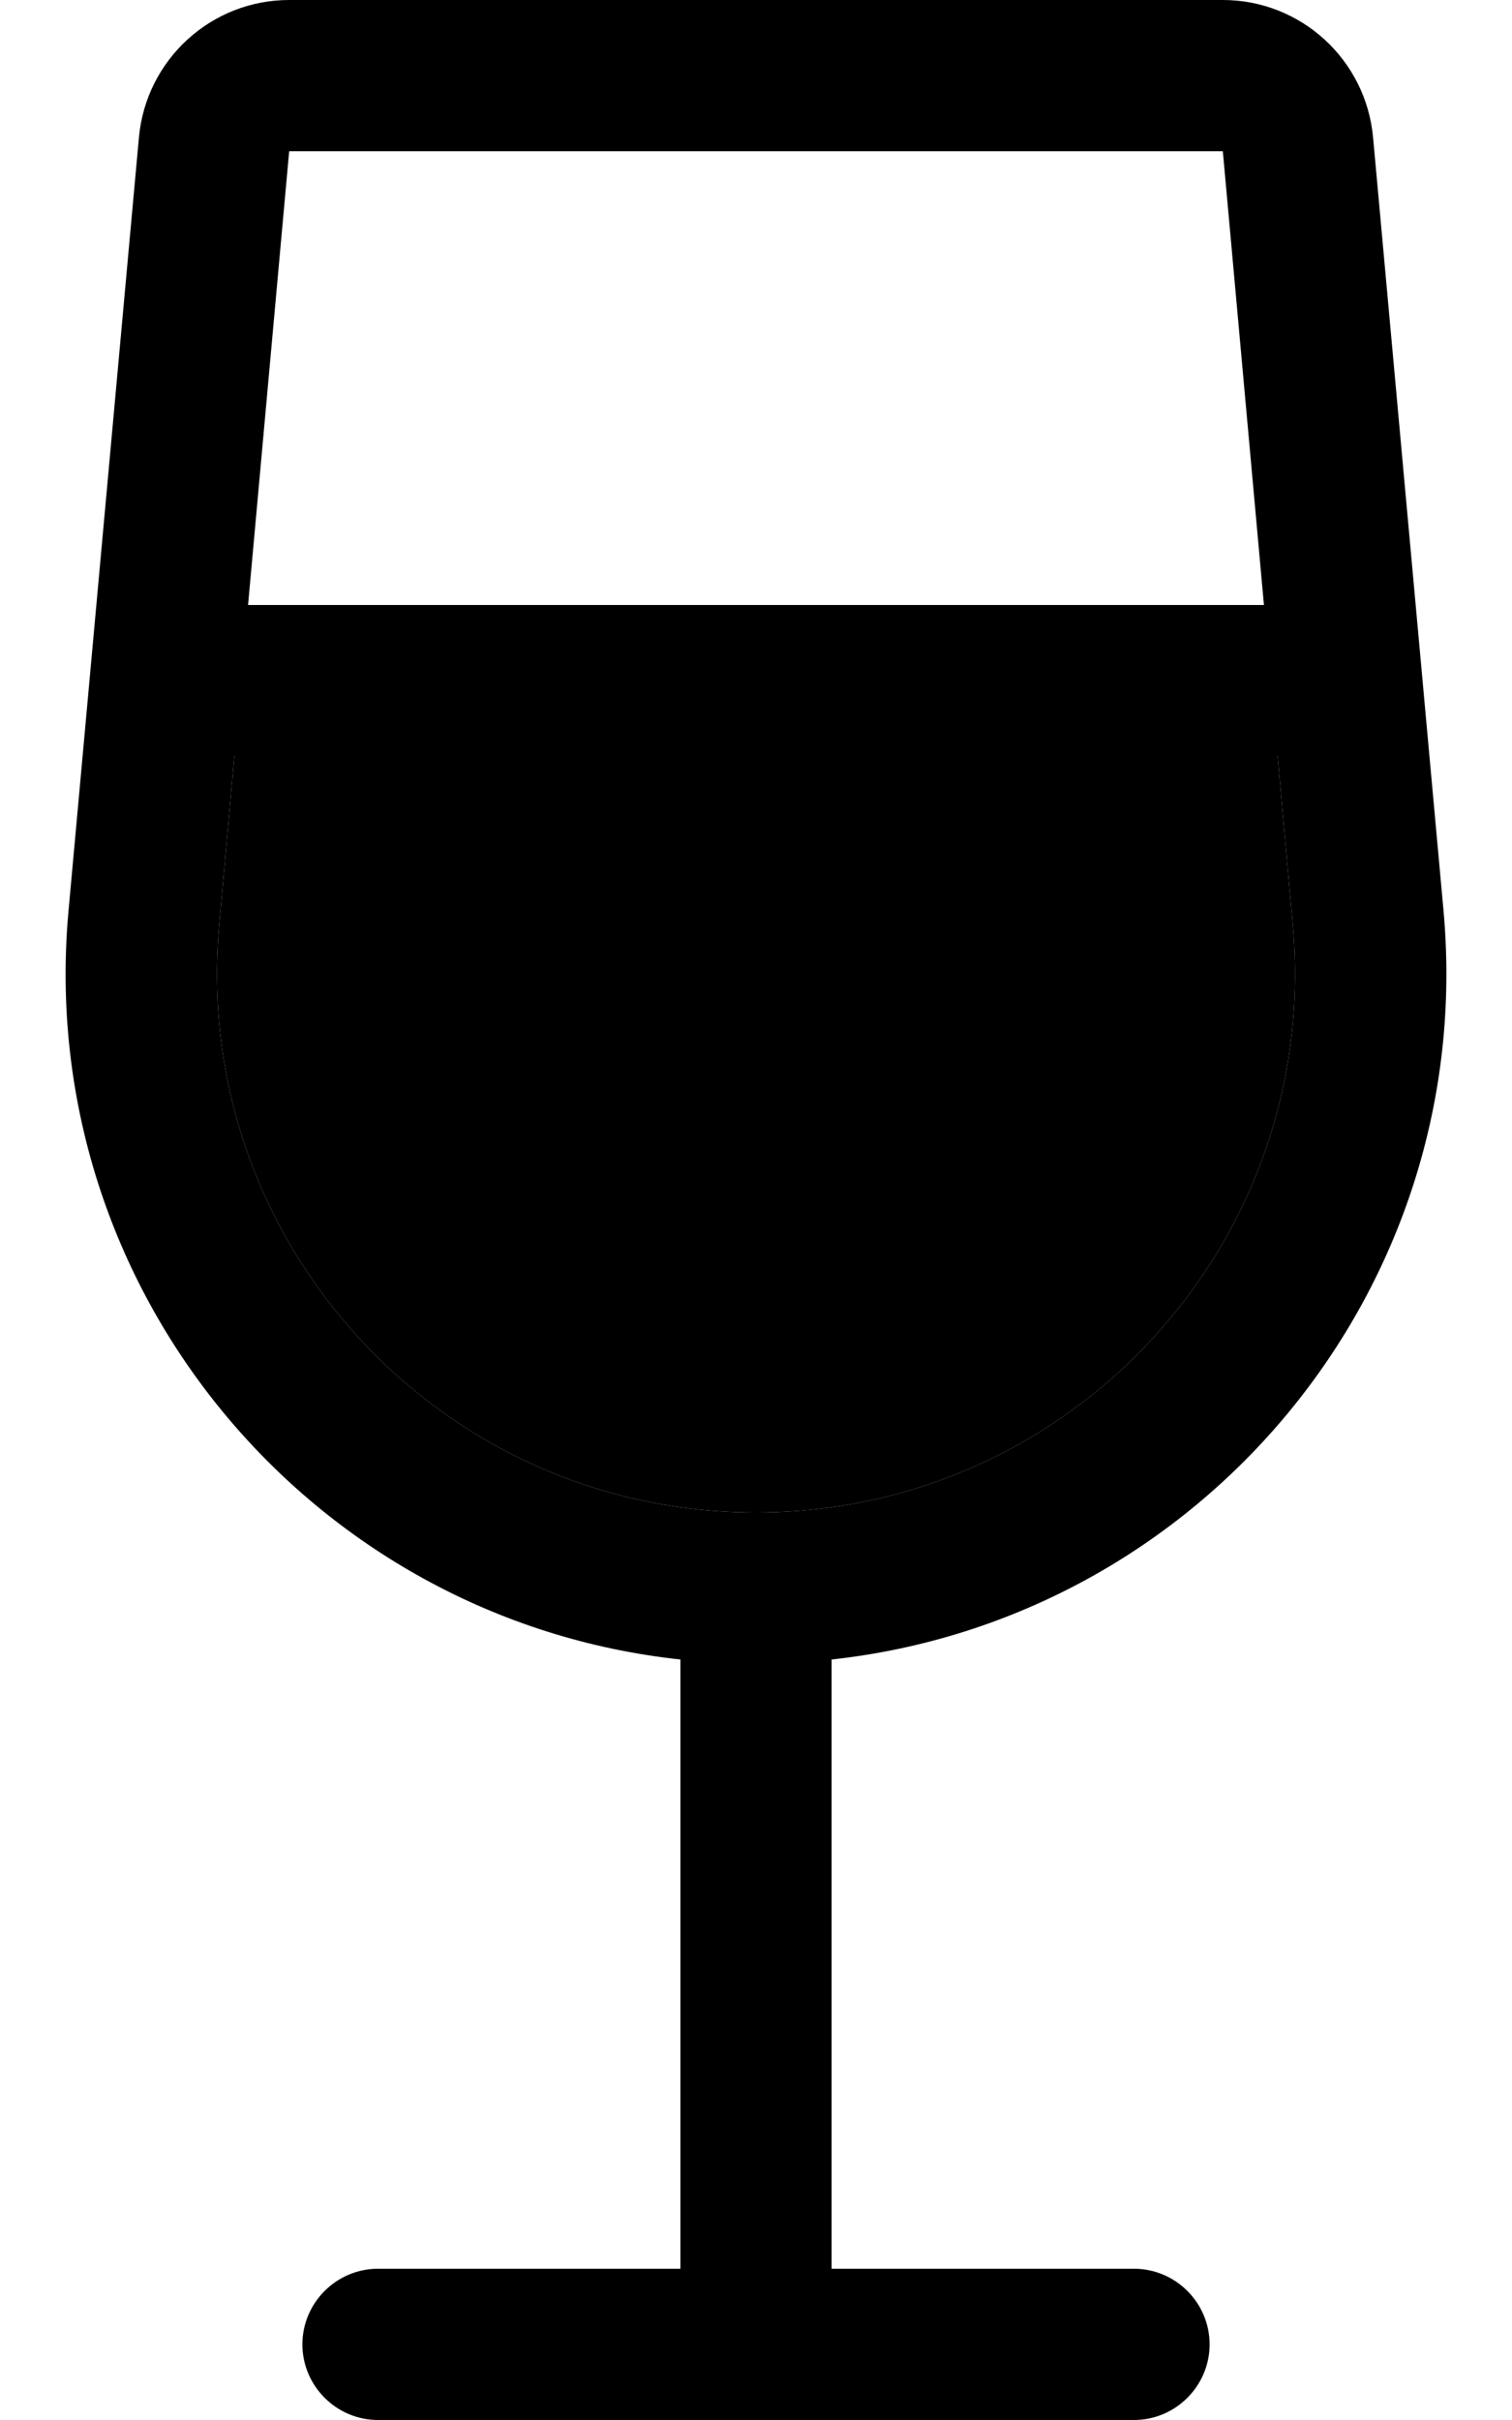 <svg xmlns="http://www.w3.org/2000/svg" viewBox="0 0 320 512"><path class="pr-icon-duotone-secondary" d="M46.4 195.6C40.3 262.4 92.9 320 160 320s119.7-57.6 113.6-124.4L270.4 160 49.6 160l-3.2 35.6z"/><path class="pr-icon-duotone-primary" d="M49.6 160l220.8 0 3.2 35.6C279.7 262.4 227.1 320 160 320S40.3 262.4 46.4 195.6L49.6 160zm2.9-32l8.7-96 197.6 0 8.7 96-215 0zM29.4 29.1L14.5 192.7C7.2 272.8 65.9 342.7 144 351.1L144 480l-64 0c-8.8 0-16 7.2-16 16s7.2 16 16 16l80 0 80 0c8.8 0 16-7.2 16-16s-7.2-16-16-16l-64 0 0-128.9c78.1-8.5 136.8-78.3 129.5-158.5L290.6 29.1C289.1 12.6 275.3 0 258.8 0L61.2 0C44.7 0 30.9 12.6 29.4 29.1z"/></svg>